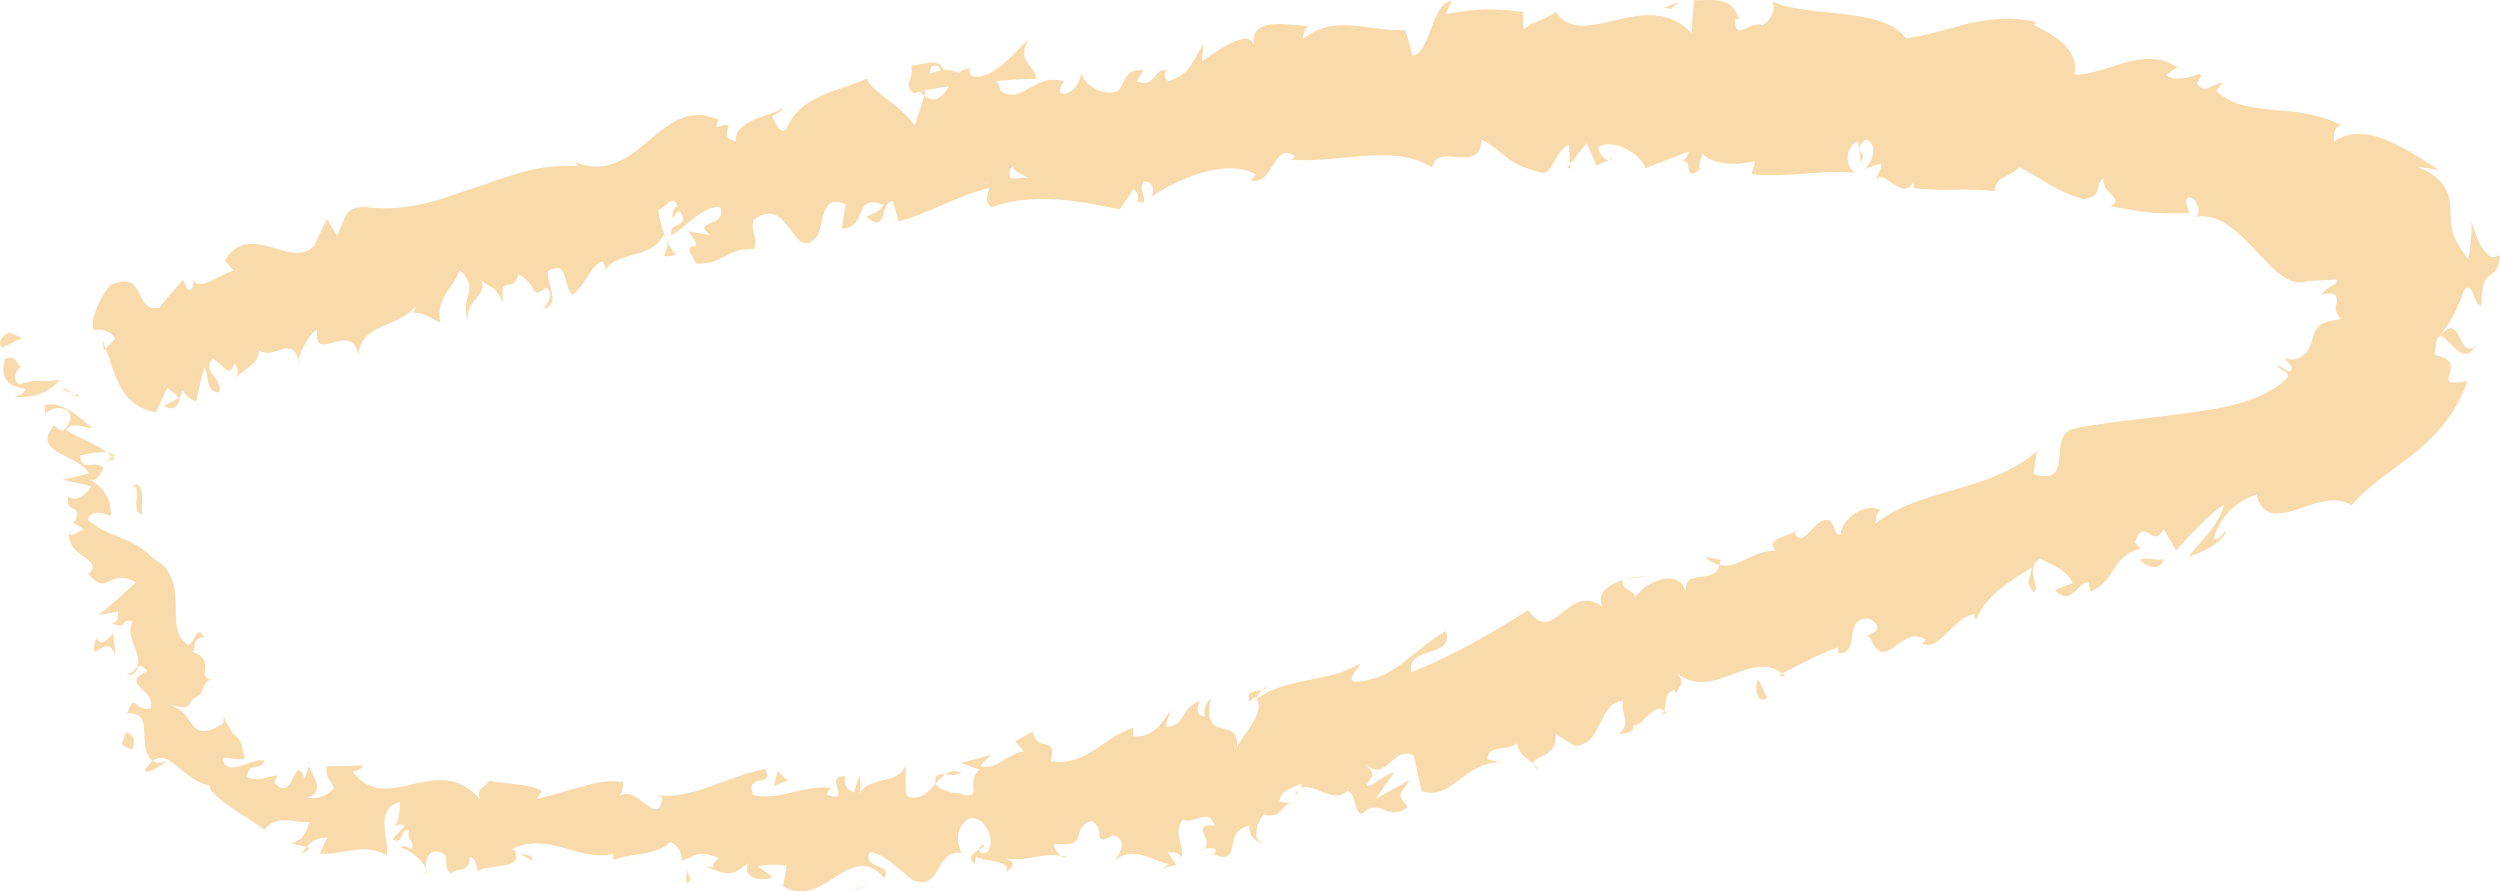 <?xml version="1.0" encoding="utf-8"?>
<!-- Generator: Adobe Illustrator 16.0.0, SVG Export Plug-In . SVG Version: 6.00 Build 0)  -->
<!DOCTYPE svg PUBLIC "-//W3C//DTD SVG 1.1//EN" "http://www.w3.org/Graphics/SVG/1.1/DTD/svg11.dtd">
<svg version="1.1" id="圖層_1" xmlns="http://www.w3.org/2000/svg" xmlns:xlink="http://www.w3.org/1999/xlink" x="0px" y="0px"
	 width="282.088px" height="100.578px" viewBox="0 0 282.088 100.578" enable-background="new 0 0 282.088 100.578"
	 xml:space="preserve">
<g opacity="0.5">
	<path fill="#F3B555" d="M1.068,37.507c-0.653,0.179-1.548,1.22-0.76,1.703l2.151-1.066L1.068,37.507z"/>
	<path fill="#F3B555" d="M1.642,44.798c1.5,0.08,3.813-0.156,5.085-1.991c-2.412,0.539-1.841-0.239-4.588,0.561
		c-0.763-0.497-0.405-1.644,0.342-2.081c-0.653,0.146-0.498-1.396-1.918-0.787c-0.596,2.042,0.237,3.129,2.326,3.389
		C2.688,44.458,2.021,44.588,1.642,44.798z"/>
	<path fill="#F3B555" d="M58.677,96.342l-0.532-0.296C58.287,96.204,58.469,96.295,58.677,96.342z"/>
	<path fill="#F3B555" d="M111.022,95.31c-0.389,0.104-0.527,0.352-0.521,0.563C110.85,95.677,111.135,95.5,111.022,95.31z"/>
	<path fill="#F3B555" d="M120.256,96.647c-0.202-0.043-0.367-0.051-0.547-0.075C119.94,96.752,120.158,96.838,120.256,96.647z"/>
	<path fill="#F3B555" d="M58.677,96.342l1.37,0.783C60.174,96.374,59.352,96.537,58.677,96.342z"/>
	<path fill="#F3B555" d="M13.027,51.428c-0.251-0.211-0.577-0.314-0.938-0.368c0.216,0.164,0.422,0.325,0.601,0.513
		C12.805,51.52,12.903,51.474,13.027,51.428z"/>
	<path fill="#F3B555" d="M35.03,95.679l-0.441-0.1c-0.189,0.226-0.385,0.507-0.584,0.828L35.03,95.679z"/>
	<path fill="#F3B555" d="M16.321,86.939c0.32,0.522,1.921-0.669,2.666-1.125c-0.781,0.358-1.337,0.317-1.753,0.045
		C16.938,86.088,16.633,86.422,16.321,86.939z"/>
	<path fill="#F3B555" d="M8.076,58.859l-0.47-0.292C7.741,58.635,7.91,58.783,8.076,58.859z"/>
	<path fill="#F3B555" d="M48.056,98.047c0.004,0.294,0.047,0.556,0.104,0.717C48.181,98.518,48.136,98.278,48.056,98.047z"/>
	<path fill="#F3B555" d="M33.834,40.952c-0.035-0.137-0.083-0.214-0.12-0.329C33.689,40.841,33.708,40.983,33.834,40.952z"/>
	<path fill="#F3B555" d="M11.721,39.55l0.212-0.211c-0.132-0.349-0.26-0.692-0.415-1.022L11.721,39.55z"/>
	<path fill="#F3B555" d="M136.936,96.409c-0.035-0.016-0.047-0.014-0.079-0.023C136.47,96.684,136.706,96.601,136.936,96.409z"/>
	<path fill="#F3B555" d="M279.42,38.924c-1.139,1.069-1.424-0.055-1.918-0.946c-0.469-0.919-1.006-1.511-2.191-0.049
		c0.412-0.088,1.047,0.765,1.727,1.403C277.729,39.958,278.527,40.381,279.42,38.924z"/>
	<path fill="#F3B555" d="M13.049,51.978c0.146,0.206,0.29,0.419,0.403,0.65C13.331,52.295,13.205,52.097,13.049,51.978z"/>
	<path fill="#F3B555" d="M275.311,37.929l-0.018-0.003c-0.078,0.099-0.148,0.198-0.232,0.293
		C275.164,38.099,275.223,38.032,275.311,37.929z"/>
	<path fill="#F3B555" d="M173.643,86.96c-0.162-0.316-0.373-0.534-0.588-0.738C173.117,86.415,173.262,86.631,173.643,86.96z"/>
	<path fill="#F3B555" d="M145.645,90.64l0.732,0.114C146.07,90.636,145.84,90.622,145.645,90.64z"/>
	<path fill="#F3B555" d="M186.975,80.497c0.402,0.045,0.6,0.272,1.023-0.118c-0.072-0.084-0.137-0.139-0.215-0.189
		C187.678,80.499,187.473,80.684,186.975,80.497z"/>
	<path fill="#F3B555" d="M201.479,76.305c-0.119-0.122-0.252-0.201-0.379-0.302c-0.135,0.073-0.291,0.159-0.43,0.235L201.479,76.305
		z"/>
	<path fill="#F3B555" d="M76.248,28.742c-0.417-0.484-0.728-1.048-0.993-1.613C75.735,28.462,73.71,29.351,76.248,28.742z"/>
	<path fill="#F3B555" d="M12.082,52.002c0.473-0.175,0.752-0.183,0.967-0.024c-0.112-0.147-0.234-0.279-0.359-0.405
		C12.416,51.683,12.174,51.817,12.082,52.002z"/>
	<path fill="#F3B555" d="M183.375,65.387l2.35-0.348C185.037,65.033,184.186,65.164,183.375,65.387z"/>
	<path fill="#F3B555" d="M182.016,17.847l-0.529,0.254C181.695,18.139,181.883,18.076,182.016,17.847z"/>
	<path fill="#F3B555" d="M192.367,62.808c0.598,0.548,1.141,0.81,1.658,0.933c0.051-0.175,0.123-0.327,0.121-0.564L192.367,62.808z"
		/>
	<path fill="#F3B555" d="M75.246,27.109c0.006,0.008,0.009,0.02,0.009,0.02S75.251,27.117,75.246,27.109z"/>
	<path fill="#F3B555" d="M61.272,34.854c2.136-0.463,0.421-2.708,0.537-4.265c2.409-1.335,1.618,1.582,2.782,2.669
		c1.449-1.009,2.185-3.594,3.415-3.755c0.179,0.397,0.444,0.499,0.28,1.08c0.641-1.188,1.906-1.489,3.193-1.853
		c1.298-0.336,2.615-0.743,3.383-2.201c0.193,0.196,0.309,0.396,0.383,0.579c-0.566-1.211-0.864-2.494-0.971-3.427
		c0.982-0.229,1.546-1.953,2.226-0.361c-0.617,0.065-0.544,0.746-0.731,1.318l0.904-0.918c1.37,2.215-1.264,1.094-0.933,2.861
		c1.86-1.157,3.87-3.587,5.553-3.148c0.723,2.288-3.495,1.391-1.063,3.129c-0.853-0.173-1.694-0.305-2.546-0.459
		c2.484,3.35-1.487,0.014,0.894,3.649c3.222,0.091,3.288-1.791,6.525-1.639c0.493-1.421-0.549-1.892-0.053-3.312
		c4.119-3.094,4.432,5.35,7.241,1.73c0.62-1.691,0.531-4.717,3.11-3.483l-0.43,2.778c3.089-0.182,1.228-4.081,4.694-2.707
		c-0.438,1.121-2.304,1.191-1.796,1.449c2.364,1.838,1.276-1.699,2.887-1.905l0.635,2.319c3.214-0.808,6.636-2.925,10.243-3.764
		c-0.124,0.727-0.666,1.537,0.266,2.164c4.47-1.689,9.856-0.753,14.438,0.25l1.513-2.203c0.398-0.013,0.819,0.856,0.427,1.293
		c1.807,0.615-0.028-1.306,0.733-2.188c0.977-0.234,1.413,1.056,0.842,1.728c2.905-2.018,8.436-4.503,11.866-2.582l-0.583,0.66
		c2.597,0.624,2.509-4.431,5.013-2.714l-0.42,0.4c5.563,0.434,11.486-1.915,15.875,0.884c0.594-3.024,5.48,0.956,5.566-3.185
		c3.242,1.849,2.402,2.616,6.828,3.776c1.17,0.131,1.607-2.662,3.035-3.165l0.131,2.154l1.859-2.339l1.137,2.544l1.324-0.599
		c-0.539-0.108-1.172-0.93-1.113-1.555c2.082-1.041,5.188,1.321,5.252,2.446l4.924-1.887c-0.104,0.869-0.932,1.178-1.578,1.739
		c2.619-2.234,0.494,2.268,2.895,0.218c-0.326-0.484,0.172-1.287,0.227-1.724c1.209,1.313,3.924,1.362,5.959,0.834l-0.416,1.483
		c1.818,0.184,3.711,0.128,5.684-0.027c0.984-0.07,1.984-0.156,2.992-0.204c1-0.019,2.01-0.008,3.018,0.073
		c-1.396-0.798-0.904-3.347,0.32-3.505l0.313,2.306c0.879-1.346-1.189-0.948,0.531-2.551c1.516,0.375,0.814,2.659-0.105,3.335
		l1.904-0.653c0.049,0.687-0.414,1.013-0.598,1.87c0.895-1.385,2.91,2.565,4.223,0.243l0.029,0.686
		c3.973,0.413,5.842-0.043,9.076,0.331c0.379-1.919,1.582-1.342,2.818-2.697c1.133,0.547,2.279,1.33,3.492,2.024
		c0.605,0.348,1.229,0.673,1.879,0.936c0.646,0.27,1.305,0.526,2.01,0.655c2.189-0.457,0.969-1.475,2.141-2.385
		c-0.283,1.776,2.541,2.314,0.766,3.194c1.715,0.251,2.775,0.507,3.994,0.646c1.223,0.14,2.6,0.153,4.922,0.132
		c-0.207-0.856-0.629-1.305-0.164-1.806c0.877-0.059,1.473,1.339,1.08,2.095l-0.258,0.1c5.607-0.863,8.635,9.066,12.965,7.185
		l-0.238,0.079l1.715-0.092l0.783-0.032c0.248-0.012,0.439-0.061,0.67-0.072c0.197,0.401-0.162,0.532-0.555,0.755
		c-0.408,0.218-0.814,0.565-1.088,1.076c0.361-0.188,0.684-0.262,0.936-0.26c0.877,0.037,0.889,0.74,0.746,1.195
		c-0.074,0.246-0.131,0.454-0.09,0.669c0.045,0.238,0.213,0.596,0.574,1.063c-1.352,0.164-2.084,0.395-2.479,0.782
		c-0.426,0.382-0.566,0.933-0.746,1.548c-0.053,0.146-0.1,0.298-0.145,0.456l-0.182,0.431c-0.055,0.156-0.145,0.256-0.221,0.383
		l-0.123,0.176l-0.207,0.194c-0.541,0.505-1.328,0.755-2.299,0.411l0.844,0.932c0.145,1.39-1.076-0.119-1.631-0.115
		c0.559,0.789,1.24,0.544,1.229,1.349c-1.086,1.147-2.65,2.013-4.455,2.625c-1.801,0.623-3.859,0.999-6.055,1.313
		c-4.498,0.646-9.197,1.003-13.604,1.848c-3.201,0.681,0.223,6.698-4.604,5.128l0.4-2.559c-5.412,4.677-12.822,3.992-18.248,8.166
		c0.207-0.625,0.012-1.29,0.611-1.471c-1.791-1.185-4.811,1.394-4.432,2.716c-1.002,0.142-0.586-1.118-1.379-1.605
		c-1.586-0.552-2.635,3.047-3.813,1.658c-0.195-0.226,0.207-0.633,0.408-0.829c-0.611,1.036-4.004,1.005-2.635,2.613
		c-2.566-0.177-4.168,2.127-6.332,1.571c-0.594,2.432-4.24,0.151-3.77,3.208c-0.713-3.085-4.744-1.272-5.811,0.547
		c0.23-1.057-1.537-0.604-1.322-2.038c-1.652,0.502-3.023,1.491-2.301,2.979c-4.066-2.81-5.393,4.669-8.383,0.403
		c-4.531,2.907-8.852,5.281-13.189,7.022c-0.578-3.115,4.9-1.468,3.908-4.665c-3.924,2.288-5.773,5.49-10.182,5.755
		c-1.191-0.161,0.318-1.481,0.564-2.096c-1.979,1.155-4.061,1.525-6.07,1.923c-2.01,0.405-3.945,0.849-5.676,2.093
		c-0.049-0.29,0.299-0.691,0.637-1.009c-0.729,0.26-1.833-0.082-1.464,1.302l0.654-0.535c1.621,1.78-2.123,4.909-2.058,5.994
		c0.489-4.271-3.998-0.315-2.945-5.794c-0.442,0.357-0.936,1.14-0.643,2.063c-0.79-0.14-1.125-0.648-0.585-1.858
		c-2.545,1.263-1.313,2.588-3.768,3.007c-0.114-0.686,0.332-1.041,0.438-1.891c-0.99,1.561-2.007,3.125-4.18,2.928
		c0.054-0.436-0.278-0.929,0.341-1.032c-3.506,0.825-5.51,4.519-9.643,3.847c0.718-3.164-1.479-0.777-2.055-3.332l-1.989,1.087
		l1.018,1.134c-1.848,0.218-3.244,2.275-4.949,1.628l1.241-1.234l-3.407,0.911l2.087,0.746c-1.717,1.564,0.608,3.258-1.968,2.836
		c0.477-0.323-1.878,0.194-3.018-1.219c0,0,0.006-0.001,0.005-0.008c-0.83,0.927-1.688,1.951-3.142,1.422
		c-0.442-0.802-0.003-2.9-0.292-3.435c-0.69,2.25-4.288,0.972-5.242,3.389c0.34-0.577,0.241-1.946,0.092-2.213l-0.614,1.833
		c-0.912-0.492-1.059-0.756-1.007-1.857c-2.617-0.104,1.086,3.234-2.111,2.072c0.231-0.164,0.097-0.418,0.581-0.73
		c-3.141-0.429-5.922,1.513-8.826,0.783c-0.964-2.588,2.452-0.758,1.379-2.93c-4.033,0.656-8.351,3.604-12.352,2.927l0.744,0.286
		c-0.516,3.715-2.981-1.818-4.977-0.059c0.494-0.278,0.648-2.064,0.516-1.65c-1.354-0.293-2.736-0.053-4.306,0.396
		c-1.566,0.387-3.32,0.987-5.407,1.49l0.545-0.935c-1.568-0.914-4.19-0.656-5.892-1.157c-0.565,0.931-1.548,0.738-1.03,2.145
		c-2.51-2.848-5.014-2.328-7.523-1.744c-2.48,0.581-5.041,1.196-6.887-1.449c0.539,0.089,1.417-0.602,0.993-0.673
		c-1.312,0.075-2.618,0.104-3.932,0.107c-0.062,1.649,0.273,1.063,0.823,2.471c-0.685,0.84-1.972,1.315-2.955,1.071
		c2.026-0.625,0.578-2.516,0.114-3.589c-0.004,0.512-0.394,0.975-0.462,1.478c-1.194-3.318-1.227,3.068-3.428,0.36l0.406-0.761
		c-1.131,0.096-2.456,0.814-3.459,0.163c0.252-1.908,1.368-0.401,1.973-1.835c-0.753-0.209-1.77,0.338-2.729,0.616
		c-0.945,0.284-1.848,0.277-2.013-0.884c0.823-0.133,1.664,0.269,2.474,0.052c-0.247-1.306-0.383-1.841-0.603-2.151
		c-0.209-0.31-0.483-0.399-0.798-0.788l0.054,0.089c-0.455-0.652-0.79-1.311-0.994-1.93c-0.028,0.245-0.03,0.492-0.03,0.749
		c-2.077,1.471-3.008,0.908-3.554,0.171c-0.592-0.779-0.877-1.703-2.864-2.344c1.902,0.625,2.324,0.396,2.544,0.134
		c0.216-0.291,0.241-0.762,1.245-1.109c0.314-0.731,0.65-1.759,1.293-1.733c-0.98-0.188-0.811-0.767-0.744-1.354
		c0.065-0.595,0.023-1.243-1.441-1.81c0.637-0.266-0.361-1.435,1.37-1.63c-1.06-1.606-1.006,0.764-1.875,0.853
		c-0.765-0.499-1.097-1.18-1.235-1.979c-0.157-0.793-0.125-1.705-0.134-2.656c-0.047-1.879-0.313-3.938-2.582-5.146
		c-2.586-2.628-4.961-2.166-7.35-4.337c0.237-0.704,0.884-0.816,1.478-0.741c0.588,0.077,1.114,0.345,1.114,0.345
		c0.107-1.969-0.683-3.043-2.169-4.025c0.677-0.02,0.947-0.559,1.355-1.379c-0.813-1.046-2.576,0.541-2.608-1.435
		c0.797-0.158,2.03-0.482,3.021-0.335c-1.353-1.015-3.259-1.6-4.646-2.557c0.746-1.023,2.027-0.221,2.989-0.164
		c-1.429-1.245-3.571-3.262-5.409-2.562l0.132,1.303c-0.455-0.456,1.107-1.222,1.674-1.033c2.09,0.405,0.741,2.189,0.217,2.638
		l-1-0.663c-1.304,1.617-0.561,2.402,0.641,3.096c1.215,0.676,2.874,1.293,3.361,2.317c-0.988,0.226-1.982,0.466-2.971,0.715
		c1.088,0.208,2.142,0.46,3.231,0.716c-0.409,0.802-1.667,1.874-2.582,1.169c-0.468,2.041,1.582,0.696,0.82,2.633
		c-0.15,0.247-0.305,0.255-0.471,0.191c0.498,0.299,0.988,0.607,1.469,0.927c-0.677,0.019-1.714,1.164-1.755,0.157
		c-0.143,1.574,0.833,2.261,1.629,2.848c0.806,0.576,1.475,1.014,0.664,1.928l-0.253-0.13c1.192,1.486,1.726,1.37,2.381,1.061
		c0.659-0.303,1.442-0.815,3.15,0.059c-1.382,1.27-2.772,2.5-4.207,3.705l2.127-0.416c0.064,0.391,0.182,1.162-0.672,1.319
		c1.858,0.856,0.799-0.552,2.375-0.223c-1.206,2.387,2.474,4.682-0.685,6.067c1.75,0.2,0.702-2.088,2.349-0.461
		c-1.678,0.786-1.365,1.315-0.756,1.918c0.612,0.61,1.498,1.224,1.049,2.374c-1.976,0.165-1.648-1.95-2.582,0.468
		c1.71,0.009,1.871,0.893,1.922,2.081c0.029,1.164,0.064,2.718,0.952,3.318c1.032-0.758,1.831-0.143,2.84,0.675
		c0.993,0.831,2.266,1.885,3.668,2.151c-0.286,0.328,0.692,1.279,2.042,2.226c1.348,0.957,2.989,1.902,4.033,2.716l-0.198,0.385
		c1.232-2.292,3.436-1.134,5.3-1.256c-0.424,1.479-0.877,2.007-2.02,2.422c0.563,0.15,1.126,0.268,1.69,0.402
		c0.584-0.702,1.197-1.022,2.329-1.078l-0.81,1.791c2.311,0.37,4.882-1.376,7.545,0.249c0.349-1.761-1.538-5.226,1.474-6.055
		c-0.009,0.975-0.089,2.634-0.905,2.936c0.269-0.095,0.988-0.688,1.445-0.224l-1.363,1.481c1.195,0.864,0.824-1.27,1.816-1.012
		c-0.167,1.373,0.649,1.062,0.392,2.137c-0.277,0.105-0.833-0.663-1.286-0.165c1.129,0.375,2.451,1.324,2.829,2.407
		c-0.032-0.793,0.168-1.851,1.026-1.96c2.191,0.077,0.615,1.717,1.847,2.523c0.603-0.913,1.931,0.165,2.099-1.893
		c0.635,0.047,0.694,1.006,0.907,1.578c1.184-0.866,5.287-0.053,4.117-2.299l-0.281-0.156c0.057-0.04,0.12-0.04,0.188-0.083
		c-0.009,0,0,0-0.009,0h0.009c1.88-0.953,3.759-0.587,5.649-0.073c1.887,0.546,3.786,1.118,5.612,0.659l-0.01,0.69
		c2.182-0.8,4.854-0.49,6.38-1.984c0.639-0.001,1.538,1.256,1.28,2.079c1.659-0.518,1.815-1.306,4.254-0.282
		c-1.635,1.282,0.614,1.042-1.688,0.962c2.182,0.496,2.729,1.58,4.979-0.415c-0.719,1.807,1.741,2.151,2.751,1.575l-1.588-1.195
		c1.147-0.313,2.168-0.201,3.207-0.1l-0.426,2.352c1.158,0.652,2.231,0.664,3.234,0.358c1.001-0.33,1.934-0.954,2.833-1.516
		c1.802-1.122,3.456-1.993,5.363,0.224c1.025-1.722-2.515-0.937-1.63-2.924c2.049,0.141,4.501,3.286,5.15,3.238
		c2.944,1,2.247-3.683,5.247-3.145c-0.469-0.777-1.063-2.94,0.992-3.977c2.041,0.063,2.91,3.158,1.71,3.975
		c-0.479,0.128-0.746-0.105-0.759-0.388c-0.618,0.38-1.439,0.837-0.526,1.634l0.164-0.856c1.109,0.72,3.902,0.292,3.419,1.725
		c1.441-0.973,0.48-1.432-0.711-1.722c1.381,0.439,2.404,0.324,3.429,0.159c1.022-0.177,2.039-0.438,3.435-0.24
		c-0.491-0.388-1.021-1.293-0.598-1.35c4.061,0.416,1.49-1.823,4.071-2.589c1.696,1.02-0.07,3.069,2.429,1.611
		c1.767,0.595,0.701,2.122,0.154,2.891c1.096-0.979,2.275-0.895,3.371-0.558c1.092,0.325,2.091,0.879,2.813,0.899l-1.17,0.896
		c0.701-0.533,1.331-0.638,1.973-0.751l-1.02-1.502c0.802,0.146,1.439,0.037,1.547,0.72c0.582-1.214-1.073-2.612,0.192-4.358
		c1.146,0.646,2.861-1.448,3.611,0.654c-3.275-0.157,0.755,2.113-1.847,2.954c0.468-0.354,1.097-0.459,1.905-0.312
		c0.158,0.222-0.023,0.469-0.206,0.631c3.39,1.38,0.928-2.706,4.05-3.229c-0.158,1.288,1.184,2.19,1.637,1.812
		c-1.262,0.231-0.998-1.905-0.045-3.082c2.172,0.529,2.008-1.16,3.066-1.269l-1.273-0.196c0.15-1.301,1.168-1.35,2.463-2.023
		c0.316,0.922-1.113,0.915-0.535,1.229c1.072-2.46,3.928,1.479,5.756-0.411c1.172,0.613,0.6,2.26,1.596,2.632
		c2.043-2.099,2.967,1.06,5.186-0.823c-1.102-1.455-1.131-1.029,0.26-3.03l-3.85,2.116l2.096-2.99
		c-1.24,0.27-2.379,1.643-3.184,1.539c0.955-1.625,0.914-1.189,0.018-2.401c2.25,2.043,3.021-2.213,5.354-1.025l0.891,4.04
		c3.385,1.073,4.768-3.259,8.809-3.254l-1.396-0.383c0.109-1.726,2.291-0.827,3.357-1.79c0.229,1.369,1.123,1.656,1.865,2.354
		c-0.322-0.976,2.816-0.629,2.459-3.387l2.164,1.321c3.266-0.09,2.465-4.756,5.514-5.102c-0.484,1.693,1.109,2.269-0.574,3.849
		c0.984-0.258,1.934-0.258,1.693-1.187c0.807,0.676,2.219-2.544,3.473-1.528c0.248-0.699-0.01-2.13,1.119-2.322
		c0.195,0.236,0.182,0.659,0.182,0.659c-0.182-0.659,1.463-1.369,0.088-2.576c4.186,3.285,8.271-2.738,11.928,0.054
		c1.998-1.053,4.406-2.281,6.299-2.955c-0.002,0.433,0.195,0.66-0.209,0.634c3.023,0.421,0.471-4.29,3.896-3.837
		c2.195,1.666-1.244,1.643-0.037,2.158c1.756,4.216,3.459-1.691,6.262,0.196l-0.41,0.41c2.008,0.987,3.258-2.832,5.877-3.316
		c0,0,0,0.422,0.193,0.659c1.029-2.753,4.057-4.511,6.275-5.909c-0.209,1.936-0.811,1.25,0.199,2.824
		c1.006-0.593-1.201-2.663,0.807-3.841c1,0.701,2.822,1.01,3.621,2.779l-2.012,0.757c1.811,2.04,2.619-0.933,3.828-0.865
		l0.197,1.082c3.023-1.346,2.221-3.973,5.637-4.879l-0.602-0.673c0.992-3.188,2.012,0.956,3.215-1.565l1.408,2.447
		c1.008-1.029,3.41-3.917,5.426-5.124c-0.602,2.355-2.811,4.173-4.008,5.844c1.207-0.372,4.012-1.52,4.221-3.023
		c-0.408,0.415-0.803,1.254-1.414,1.006c0.793-2.546,2.418-4.18,4.852-4.997c0.68,2.599,2.42,2.353,4.451,1.712
		c2.039-0.631,4.271-1.726,6.291-0.516c1.889-2.225,4.229-3.67,6.729-5.575c2.623-2.104,5.143-4.764,6.328-8.463
		c-2.43,0.51-2.24-0.06-2.014-0.771c0.229-0.743,0.445-1.764-1.672-2.129c0.119-1.511,0.268-2.045,0.559-2.142
		c1.098-1.367,2.027-3.012,2.678-5.054c0.521-0.76,0.824-0.356,1.098,0.26c0.244,0.61,0.439,1.413,0.914,1.308
		c0.051-1.151,0.121-1.862,0.246-2.34c0.137-0.479,0.352-0.721,0.6-0.922c0.49-0.411,1.16-0.616,1.26-2.452
		c-0.652,0.554-1.27,0.248-1.803-0.47c-0.555-0.722-0.994-1.883-1.412-3.243c0.053,1.461-0.102,2.886-0.357,4.213
		c-0.592-0.739-0.994-1.352-1.277-1.905c-0.311-0.543-0.477-1.04-0.564-1.528c-0.207-0.953-0.141-1.856-0.223-2.845
		c-0.088-0.705-0.283-1.448-0.834-2.175c-0.525-0.71-1.496-1.471-2.848-1.909c0.764,0.024,1.654,0.184,2.502,0.363
		c-1.717-1.101-3.949-2.662-6.145-3.48c-2.186-0.845-4.072-0.923-5.732,0.211c-0.117-0.594-0.068-1.855,0.889-1.765
		c-1.068-0.622-2.328-1.006-3.639-1.279c-0.66-0.132-1.322-0.259-2-0.333c-0.682-0.059-1.359-0.117-2.027-0.175
		c-1.332-0.12-2.602-0.269-3.713-0.594c-0.557-0.163-1.074-0.37-1.541-0.642c-0.475-0.25-0.9-0.551-1.266-0.944l0.682-0.883
		c-0.969,0.015-2.107,1.402-2.867,0.063c0.184-0.396,0.66-0.889,0.277-1.072c-0.576,0.199-2.824,1.044-3.791,0.106l1.303-0.829
		c-1.035-0.704-2.063-0.928-3.053-0.96c-0.99-0.028-1.953,0.166-2.896,0.433c-0.945,0.266-1.873,0.604-2.807,0.861
		c-0.936,0.267-1.885,0.507-2.867,0.486c0.658-3.003-2.783-4.736-4.533-5.556l0.139-0.421c-2.688-0.604-5.102-0.329-7.449,0.168
		c-2.352,0.58-4.641,1.369-7.162,1.7c-1.375-1.814-3.973-2.331-6.814-2.713c-2.844-0.348-5.912-0.409-8.375-1.459
		c0.746,0.591-0.189,2.385-1.064,2.693c-1.146-0.64-3.211,2.099-2.992-0.724l0.41,0.058c-0.832-2.771-3.246-2.099-5.098-2.145
		l-0.287,3.7c-2.414-2.641-5.613-2.165-8.457-1.477c-2.859,0.662-5.422,1.368-6.834-0.955c-1.115,0.981-2.545,1.043-3.641,2.022
		l-0.043-1.982c-3.238-0.358-4.838-0.467-8.756,0.244l0.711-1.465c-2.246,0.006-2.41,5.895-4.434,6.155l-0.826-2.906
		c-3.855,0.318-7.943-1.949-11.523,1.025c0.027-0.438,0.07-1.3,0.682-1.469c-1.811,0.07-7.143-1.425-6.154,2.568
		c-0.26-2.634-3.975,0.068-5.948,1.412l0.156-1.972c-1.536,2.634-1.532,3.317-3.91,4.215c-0.601-0.204-0.644-1.513,0.168-1.081
		c-2.017-0.854-1.338,1.968-3.766,1.148l0.759-1.321c-1.998,0.033-1.781,0.685-2.738,2.231c-1.173,0.895-3.804-0.143-4.267-1.871
		c-0.166,1.091-1.112,2.635-2.33,2.246c-0.223-0.646,0.162-1.102,0.356-1.324c-3.456-0.984-4.702,2.757-7.182,1.082
		c-0.116-0.638-0.299-0.941-0.51-1.114c2.646-0.229,4.781-0.332,4.597-0.173c-0.18-1.789-2.353-1.886-0.903-4.529
		c-1.587,1.52-4.202,4.748-6.374,4.154c-0.12-0.161-0.237-0.32-0.345-0.587l0.193-0.225c-0.501-0.124-0.913,0.091-1.284,0.438
		c-0.698-0.218-1.146-0.388-1.788-0.342c-0.418-1.445-2.549-0.529-3.626-0.461c0.324,1.943-1.106,1.808,0.395,3.252
		c-0.186-0.114,0.173-0.261,0.87-0.426c0.153-0.076,0.338-0.127,0.429-0.254c-0.015,0.052-0.032,0.114-0.052,0.18
		c0.691-0.135,1.598-0.282,2.629-0.43c-0.727,1.088-1.503,2.021-2.807,1.07c-0.396,1.316-0.836,2.689-1.099,3.337
		c-1.776-2.541-4.773-3.653-5.386-5.281c-3.111,1.479-7.588,1.797-9.073,5.733c-0.848,0.604-1.215-0.895-1.647-1.419
		c0.477-0.443,1.118-0.479,1.327-1.047c-1.704,1.18-5.409,1.228-5.429,3.843c-2.502-0.769,0.917-2.561-2.198-1.618l0.3-0.85
		c-3.488-1.541-5.778,0.576-8.117,2.549c-1.172,0.985-2.363,1.933-3.756,2.398c-1.388,0.496-2.976,0.506-4.979-0.42
		c0.547,0.216,0.816,0.312,1.004,0.714c-2.08-0.136-4.121,0.09-6.107,0.629c-1.989,0.524-3.945,1.239-5.904,1.91
		c-1.962,0.653-3.896,1.4-5.903,1.799c-2.002,0.422-4.069,0.532-6.236,0.271c-2.388-0.035-2.139,1.615-3.068,3.221l-1.113-1.866
		l-1.492,3.023c-1.286,1.396-3.052,0.649-4.896,0.136c-1.83-0.497-3.768-0.83-5.147,1.541l1.014,1.129
		c-1.512,0.311-4.155,2.558-4.53,0.945c-0.049,0.299,0.092,1.557-0.738,1.089l-0.461-1.007c-0.919,1.056-1.844,2.066-2.718,3.176
		c-2.962,0.449-1.315-4.222-5.322-2.665c-1.298,1.048-2.777,4.772-1.913,5.195c0.602-0.21,1.768-0.037,2.276,0.95l-1.052,1.103
		c1.142,3.06,1.651,6.487,5.652,7.19l1.308-2.768L20.22,44.9l-1.745,0.89c1.623,0.904,1.718-0.58,2.081-1.733
		c0.507,0.694,1.039,1.101,1.581,1.2c0.279-1.265,0.568-2.538,0.89-3.769c0.747,1.076,0.025,2.714,1.716,2.799
		c0.446-1.733-2.057-2.259-0.756-3.799c1.61,0.954,1.749,2.197,2.5,0.536c0.482,0.712,0.421,1.312,0.078,1.846
		c0.708-1.365,2.701-1.535,2.644-3.377c1.713,1.241,3.569-1.791,4.504,1.13c0.089-0.814,1.124-2.966,2.104-3.449
		c-0.647,4.145,3.868-1.146,4.636,2.827c0.351-3.582,4.522-2.975,6.46-5.486c-0.065,0.291-0.189,0.878-0.452,0.787
		c1.473-0.14,2.162,0.723,3.226,1.074c-0.573-2.687,1.447-3.896,2.198-5.859c2.412,2.078-0.213,3.399,0.997,5.703
		c-0.672-2.121,2.398-2.968,1.349-4.598c1.737,1.244,1.347,0.485,2.588,2.518c-0.608-3.382,1.089-0.861,1.686-3.175
		c2.325,1.173,1.248,3.002,3.11,1.474C62.852,33.218,61.272,34.854,61.272,34.854z M111.571,20.566
		c0.002,0.019,0.004,0.032,0.004,0.039c-0.445,0.098-0.824,0.18-1.067,0.233C110.729,20.782,111.036,20.703,111.571,20.566z
		 M115.97,20.062c-0.545-0.022-1.215,0.032-1.921,0.117c-0.227-0.661-0.134-1.373,0.314-1.383
		C114.17,19.272,115.252,19.557,115.97,20.062z M105.07,7.547c0.678-0.356,0.96,0,1.104,0.39c-0.331,0.072-0.715,0.183-1.213,0.375
		c-0.012,0.075-0.044,0.163-0.056,0.248C104.928,8.179,104.964,7.821,105.07,7.547z"/>
	<path fill="#F3B555" d="M104.1,10.255c-0.098,0.054-0.144,0.142-0.274,0.177c0.165,0.151,0.32,0.286,0.474,0.39
		c0.062-0.22,0.123-0.443,0.178-0.641C104.35,10.207,104.218,10.232,104.1,10.255z"/>
	<path fill="#F3B555" d="M58.052,95.998l0.093,0.049c-0.075-0.082-0.145-0.161-0.187-0.288
		C58.018,95.856,58.015,95.917,58.052,95.998z"/>
	<polygon fill="#F3B555" points="177.193,18.99 177.166,18.495 176.803,18.949 	"/>
	<path fill="#F3B555" d="M34.836,86.414c0.001-0.178-0.036-0.373-0.161-0.563C34.654,85.978,34.732,86.185,34.836,86.414z"/>
	<path fill="#F3B555" d="M26.197,82.664c-0.201-0.401-0.382-0.793-0.507-1.182C25.801,82.064,26.014,82.417,26.197,82.664z"/>
	<path fill="#F3B555" d="M23.415,78.185c-0.345,0.076-0.592,0.16-0.817,0.238c-0.004,0.007-0.002,0.01-0.009,0.018L23.415,78.185z"
		/>
	<path fill="#F3B555" d="M142.432,77.864c0.104-0.033,0.203-0.08,0.285-0.152C143.35,77.188,142.898,77.438,142.432,77.864z"/>
	<path fill="#F3B555" d="M105.543,88.442c0.364-0.404,0.722-0.801,1.117-1.071C105.968,87.302,105.441,87.327,105.543,88.442z"/>
	<path fill="#F3B555" d="M183.117,65.423c0,0.013,0.006,0.016,0.006,0.034c0.086-0.031,0.166-0.046,0.252-0.07L183.117,65.423z"/>
	<path fill="#F3B555" d="M108.427,87.191c-0.722-0.307-1.274-0.156-1.767,0.18C107.228,87.434,107.904,87.555,108.427,87.191z"/>
	<path fill="#F3B555" d="M8.906,44.829l-0.179-0.39c-0.101,0.082-0.202,0.124-0.286,0.146L8.906,44.829z"/>
	<path fill="#F3B555" d="M8.441,44.584l-0.466-0.236C8.103,44.52,8.226,44.659,8.441,44.584z"/>
	<path fill="#F3B555" d="M6.994,43.861l0.981,0.487C7.777,44.074,7.576,43.701,6.994,43.861z"/>
	<path fill="#F3B555" d="M14.25,55.049l0.69-0.226C14.776,54.832,14.552,54.9,14.25,55.049z"/>
	<path fill="#F3B555" d="M16.046,58.041c-0.234-0.803,0.419-2.573-0.554-3.392l-0.551,0.175
		C16.161,54.809,14.624,57.89,16.046,58.041z"/>
	<path fill="#F3B555" d="M13.037,74.162c-0.069-0.9-0.175-1.795-0.285-2.694c-0.567,0.691-1.344,1.577-1.898,0.521
		C9.749,75.809,12.271,70.783,13.037,74.162z"/>
	<path fill="#F3B555" d="M15.073,83.283c-1.17-1.557-0.985,0.505-1.398,0.637c0.617,0.423,1.007,0.659,1.221,0.595
		C15.105,84.449,15.12,84.075,15.073,83.283z"/>
	<path fill="#F3B555" d="M77.514,97.822l-0.112,1.791C78.559,99.35,77.397,98.918,77.514,97.822z"/>
	<polygon fill="#F3B555" points="88.891,88.076 87.738,87.015 87.312,88.677 	"/>
	<polygon fill="#F3B555" points="96.766,100.273 96.28,100.571 98.164,99.759 	"/>
	<path fill="#F3B555" d="M199.393,78.727l-0.955-2.02C197.807,77.305,198.348,79.729,199.393,78.727z"/>
	<path fill="#F3B555" d="M241.525,63.205c0.805,0.897,2.219,1.183,2.621-0.088C243.145,63.284,241.926,62.776,241.525,63.205z"/>
	<polygon fill="#F3B555" points="188.537,0.986 189.453,0.236 187.719,0.873 	"/>
</g>
</svg>
